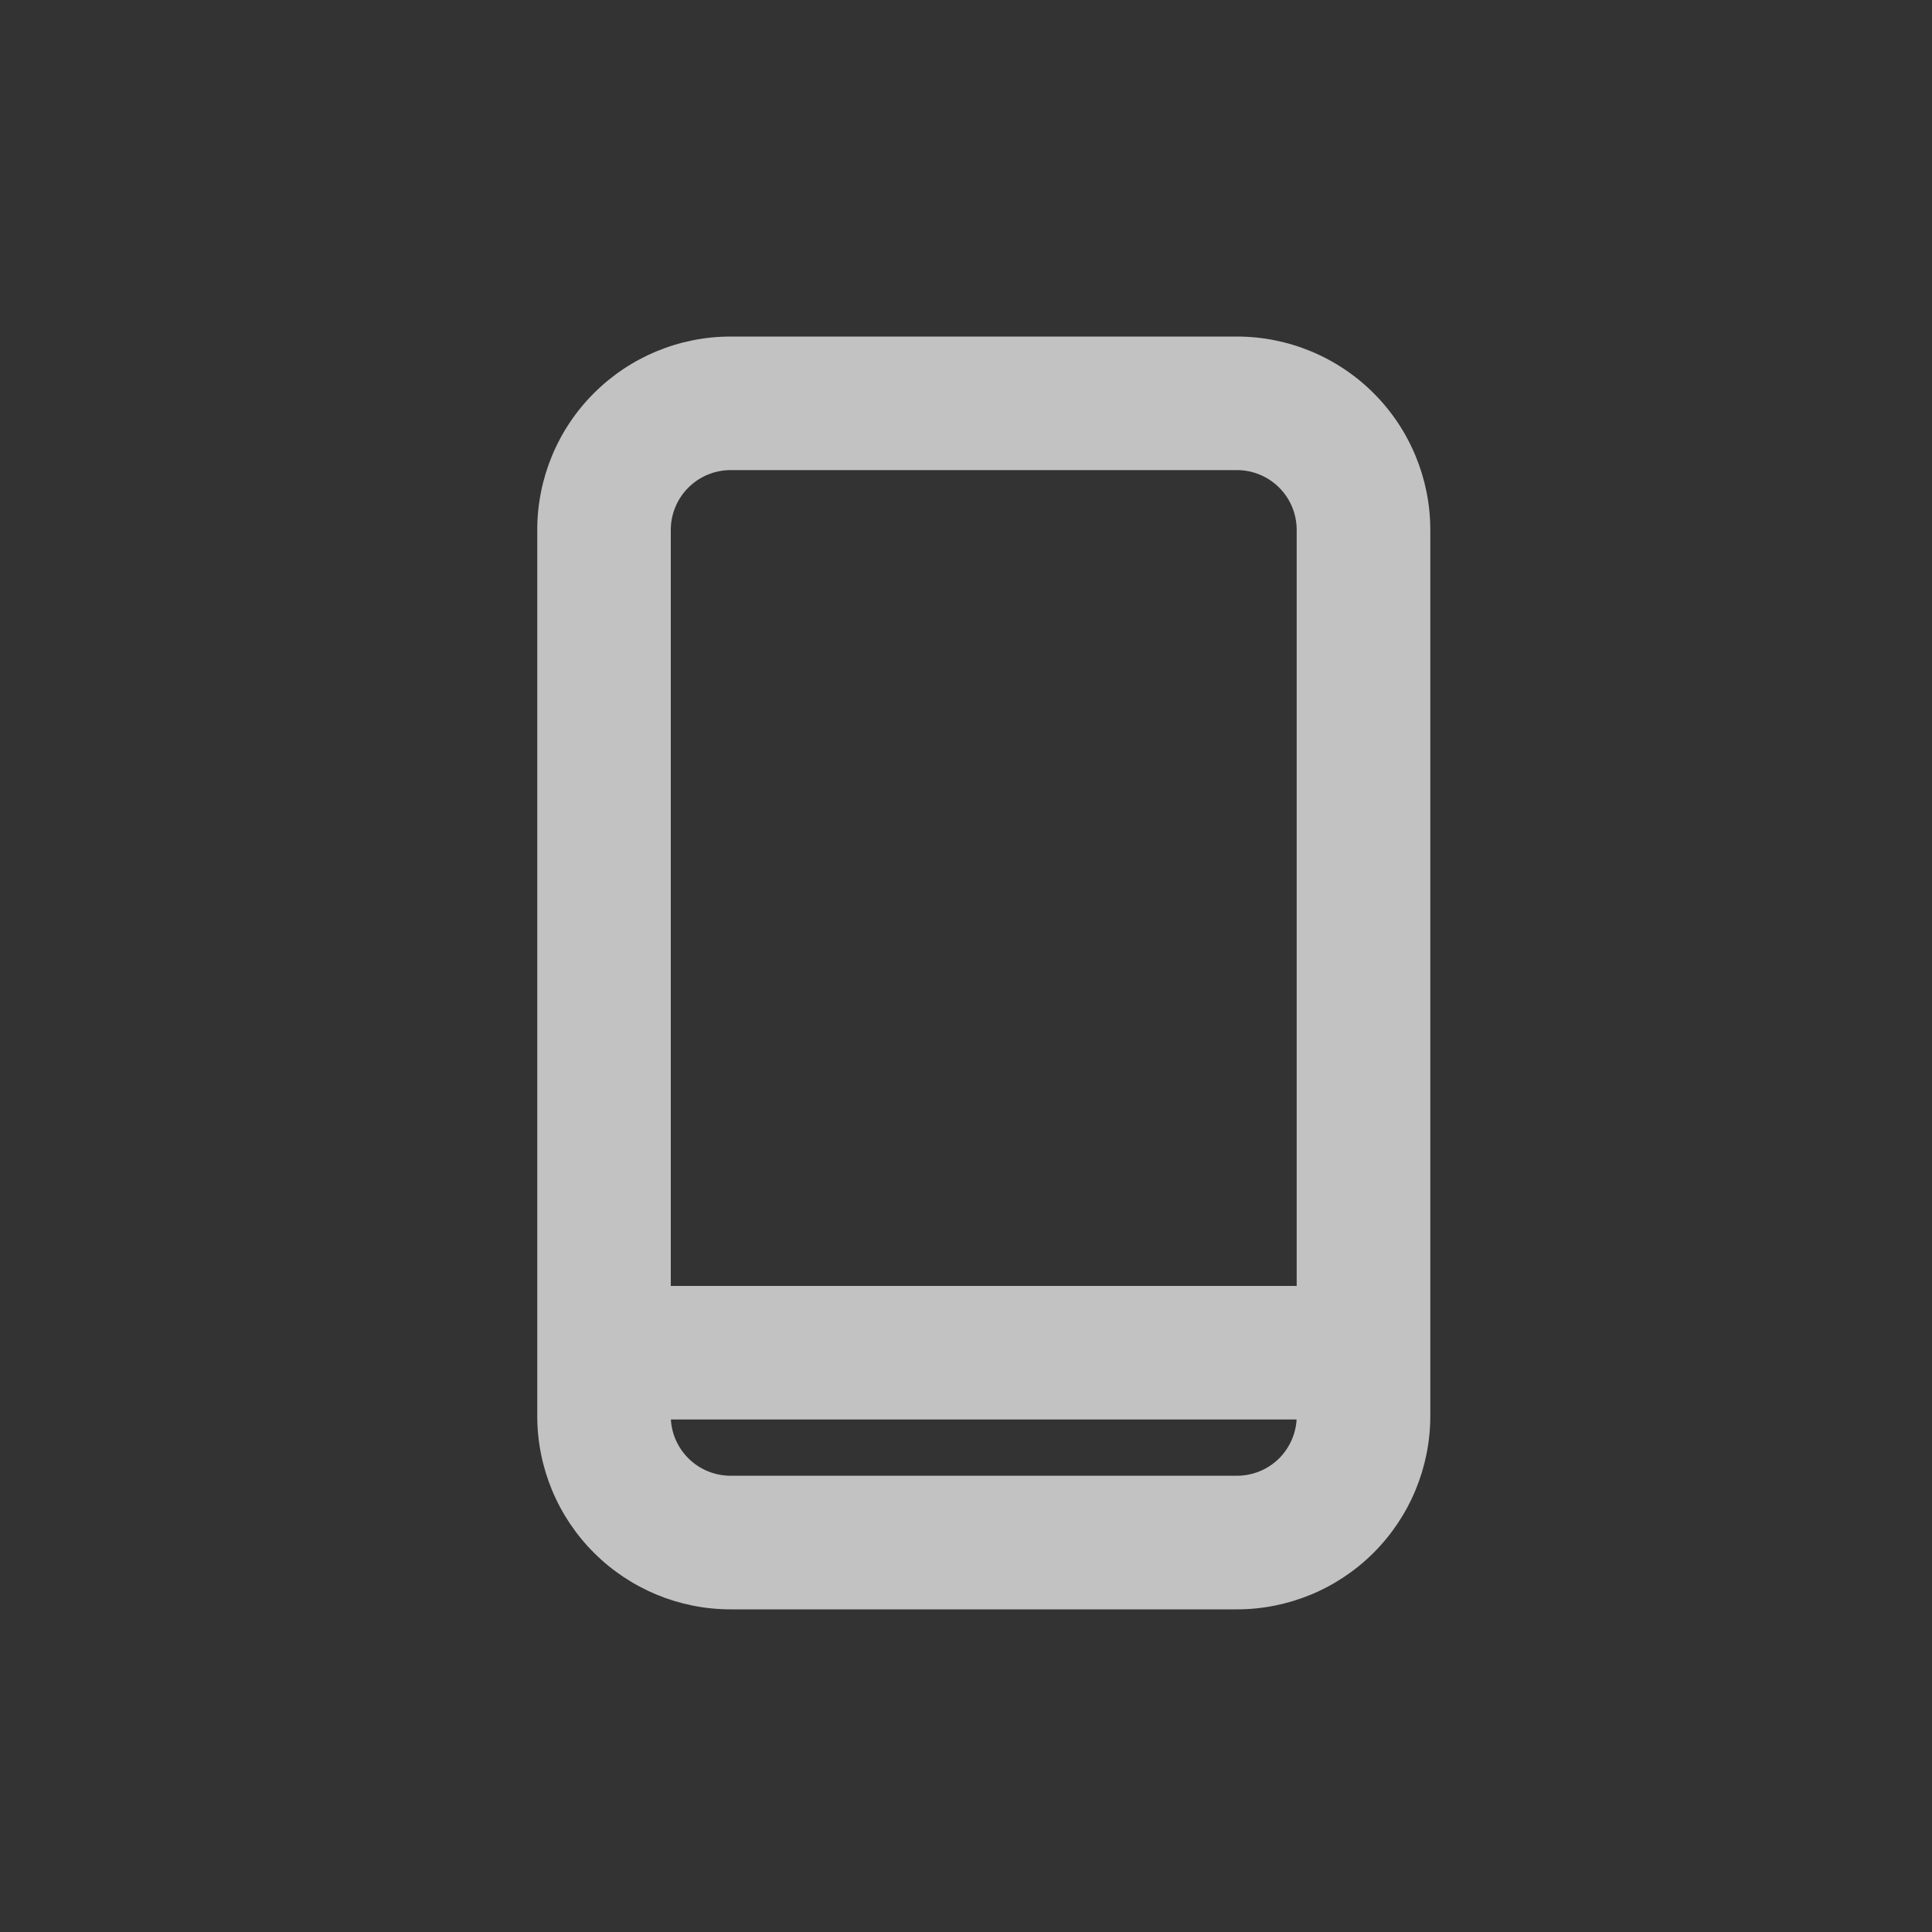 <svg width="25" height="25" viewBox="0 0 25 25" fill="none" xmlns="http://www.w3.org/2000/svg">
<rect x="0" y="0" width="25" height="25" fill="#333333" stroke="none"/>
<g clip-path="url(#clip0_1287_2296)">
<path fill-rule="evenodd" clip-rule="evenodd" d="M9.454 4.355C8.79 4.355 8.154 4.619 7.685 5.088C7.215 5.557 6.952 6.194 6.952 6.857V18.323C6.952 18.986 7.215 19.623 7.685 20.092C8.154 20.561 8.79 20.825 9.454 20.825H16.006C16.669 20.825 17.306 20.561 17.775 20.092C18.244 19.623 18.508 18.986 18.508 18.323V6.857C18.508 6.194 18.244 5.557 17.775 5.088C17.306 4.619 16.669 4.355 16.006 4.355H9.454ZM8.907 6.31C9.052 6.165 9.249 6.083 9.454 6.083H16.006C16.211 6.083 16.408 6.165 16.553 6.31C16.698 6.455 16.779 6.652 16.779 6.857V16.64H8.68V6.857C8.68 6.652 8.762 6.455 8.907 6.31ZM8.681 18.368H16.778C16.767 18.557 16.687 18.735 16.553 18.87C16.408 19.015 16.211 19.096 16.006 19.096H9.454C9.249 19.096 9.052 19.015 8.907 18.87C8.772 18.735 8.692 18.557 8.681 18.368Z" fill="white" fill-opacity="0.7"/>
</g>
<defs>
<clipPath id="clip0_1287_2296">
<rect width="24" height="24" fill="white" transform="translate(0.73 0.59)"/>
</clipPath>
</defs>
</svg>
